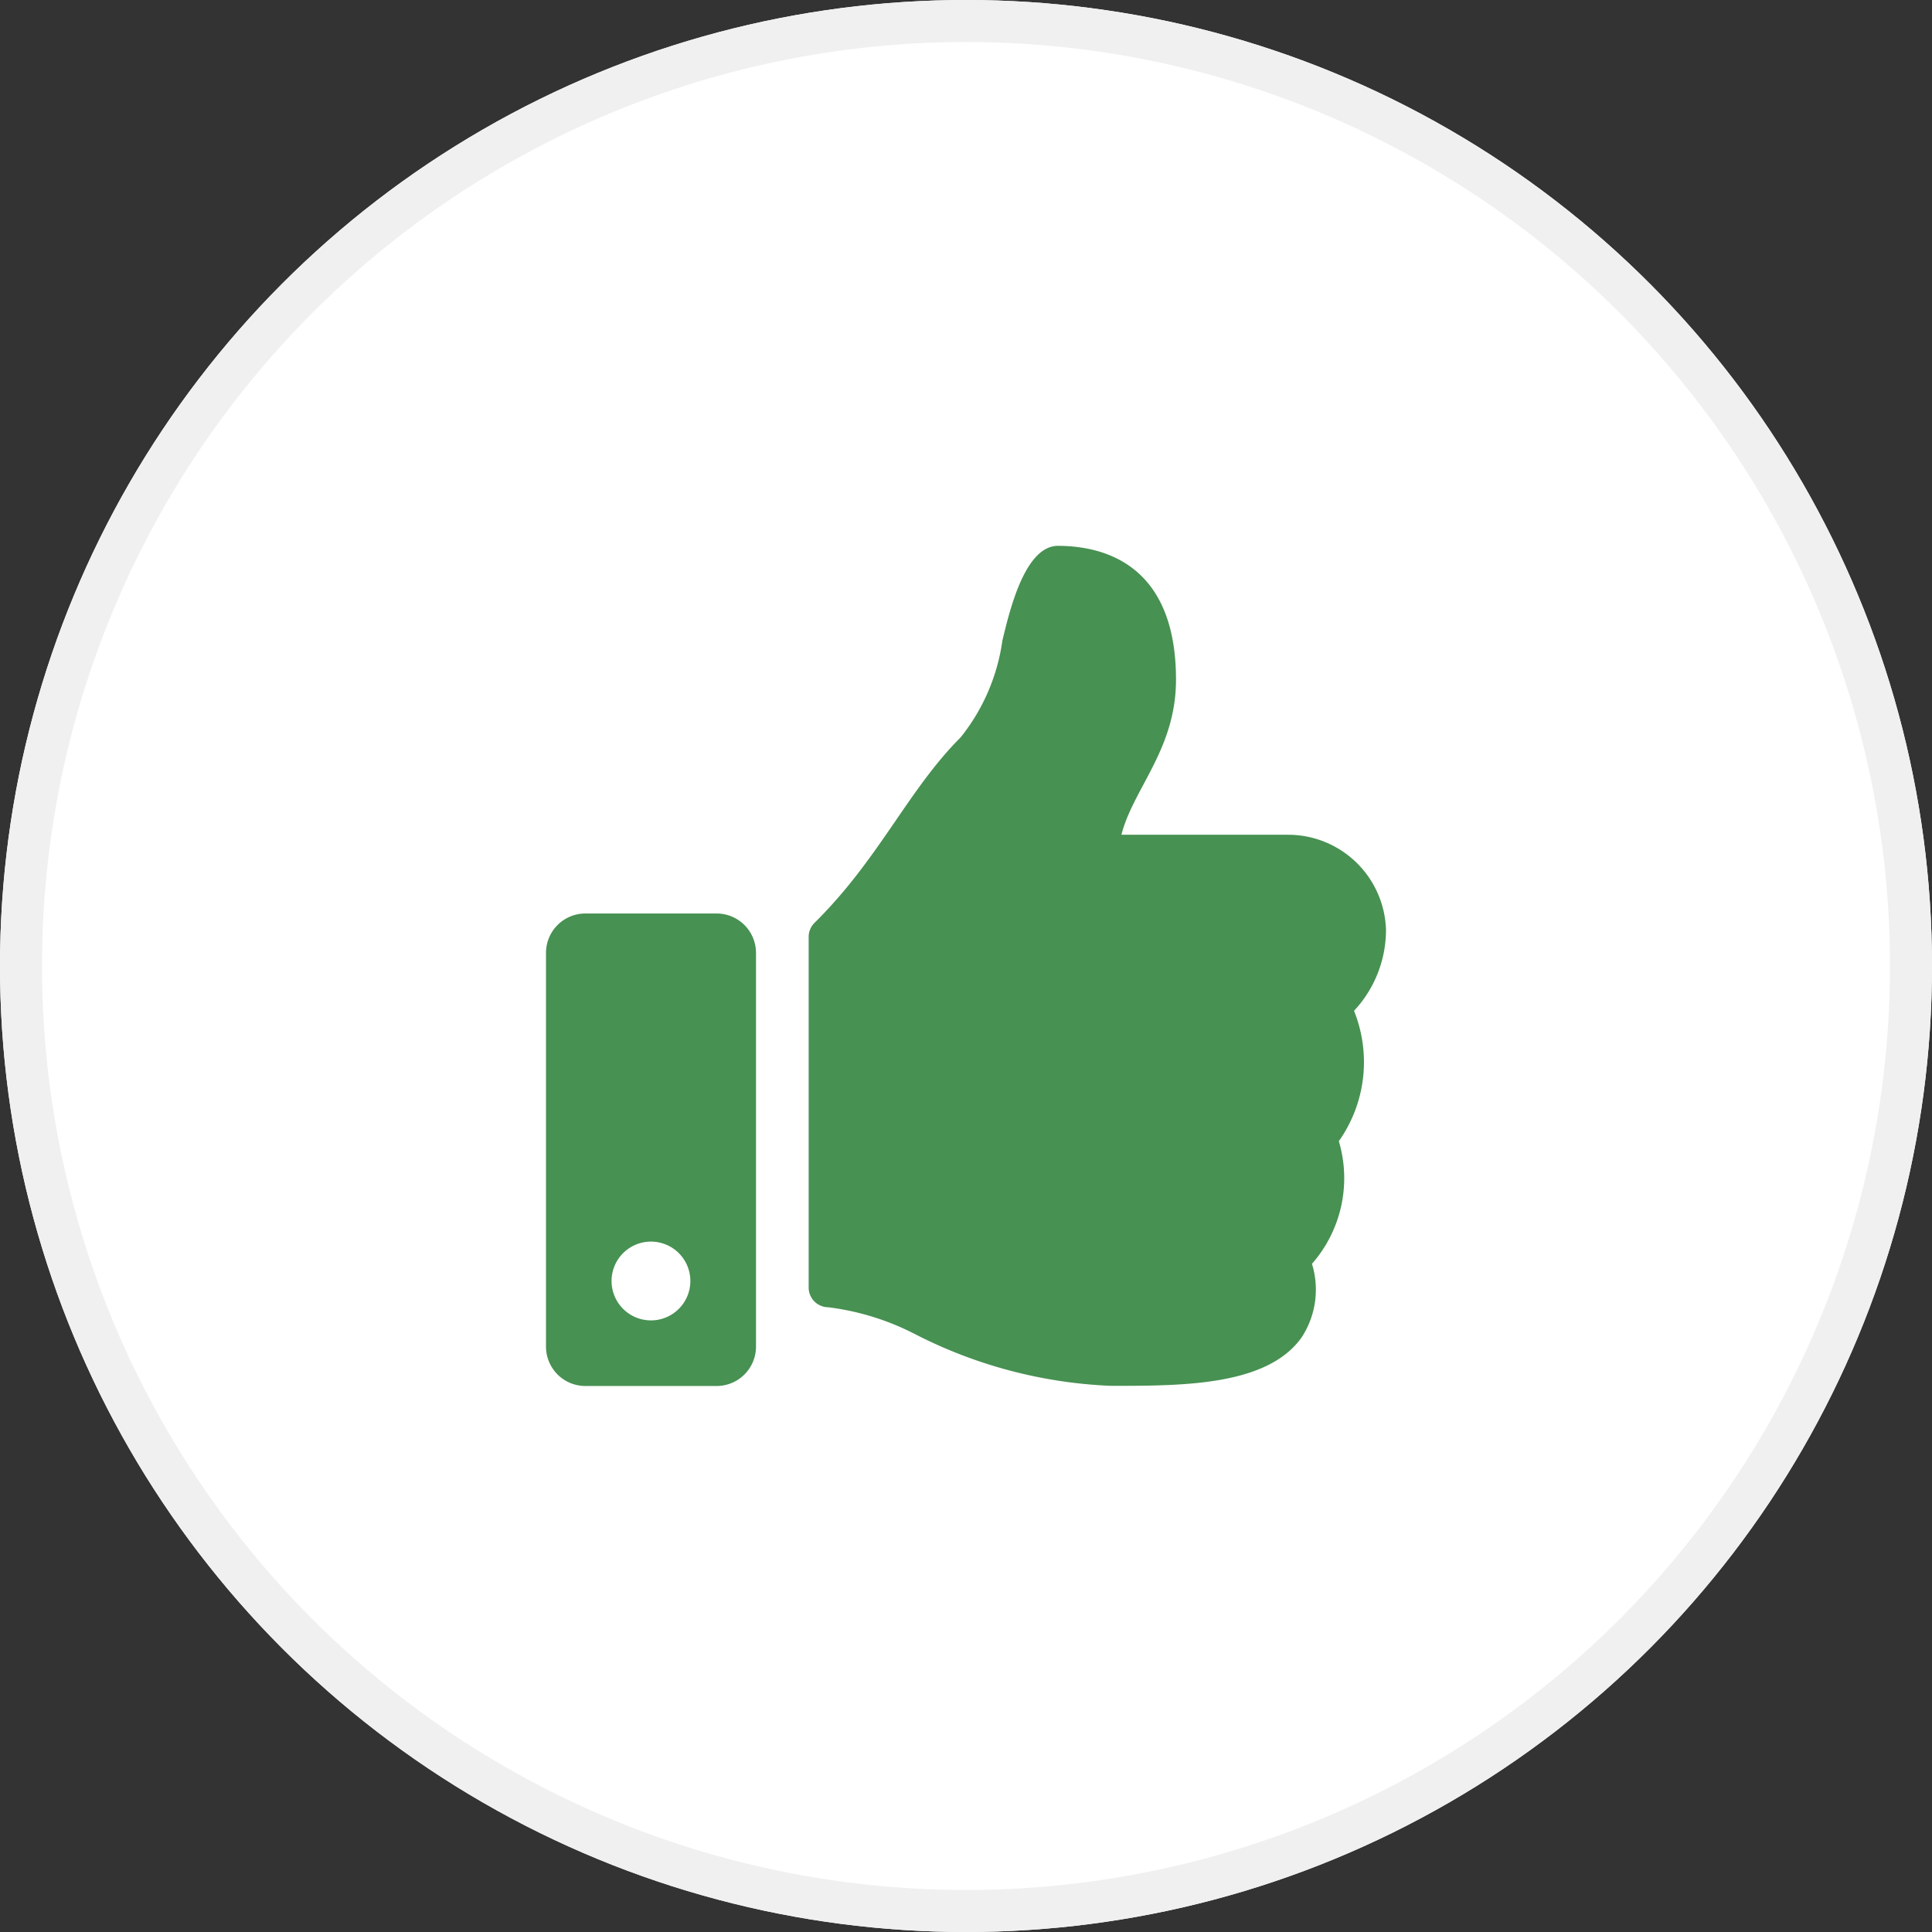 <svg xmlns="http://www.w3.org/2000/svg" width="46" height="46" viewBox="0 0 46 46">
  <rect x="0" y="0" width="46" height="46" fill="#333333" stroke="none"/>
  <g id="Group_1494" data-name="Group 1494" transform="translate(-1090 -255)">
    <g id="Ellipse_57" data-name="Ellipse 57" transform="translate(1090 255)" fill="#fff" stroke="#f0f0f0" stroke-width="1">
      <circle cx="23" cy="23" r="23" stroke="none"/>
      <circle cx="23" cy="23" r="22.5" fill="none"/>
    </g>
    <path id="Path_530" data-name="Path 530" d="M250.062,254.75h-3.125a.938.938,0,0,0-.937.938v9.375a.938.938,0,0,0,.937.937h3.125a.938.938,0,0,0,.938-.937v-9.375A.938.938,0,0,0,250.062,254.75Zm-1.562,9.688a.938.938,0,1,1,.937-.938A.938.938,0,0,1,248.5,264.438ZM261,249.182c0,1.657-1.015,2.586-1.3,3.693h3.974A2.334,2.334,0,0,1,266,255.144a2.829,2.829,0,0,1-.76,1.922l0,.005a3.264,3.264,0,0,1-.363,3.1,3.09,3.09,0,0,1-.64,2.92,2.076,2.076,0,0,1-.24,1.743c-.8,1.146-2.774,1.162-4.445,1.162h-.111a11.214,11.214,0,0,1-4.67-1.239,6.133,6.133,0,0,0-2.057-.632.469.469,0,0,1-.46-.469v-8.35a.468.468,0,0,1,.139-.333c1.547-1.529,2.213-3.148,3.481-4.419a4.727,4.727,0,0,0,.992-2.3c.174-.723.537-2.258,1.325-2.258C259.125,246,261,246.313,261,249.182Z" transform="translate(857 22)" fill="#479152"/>
  </g>
</svg>

